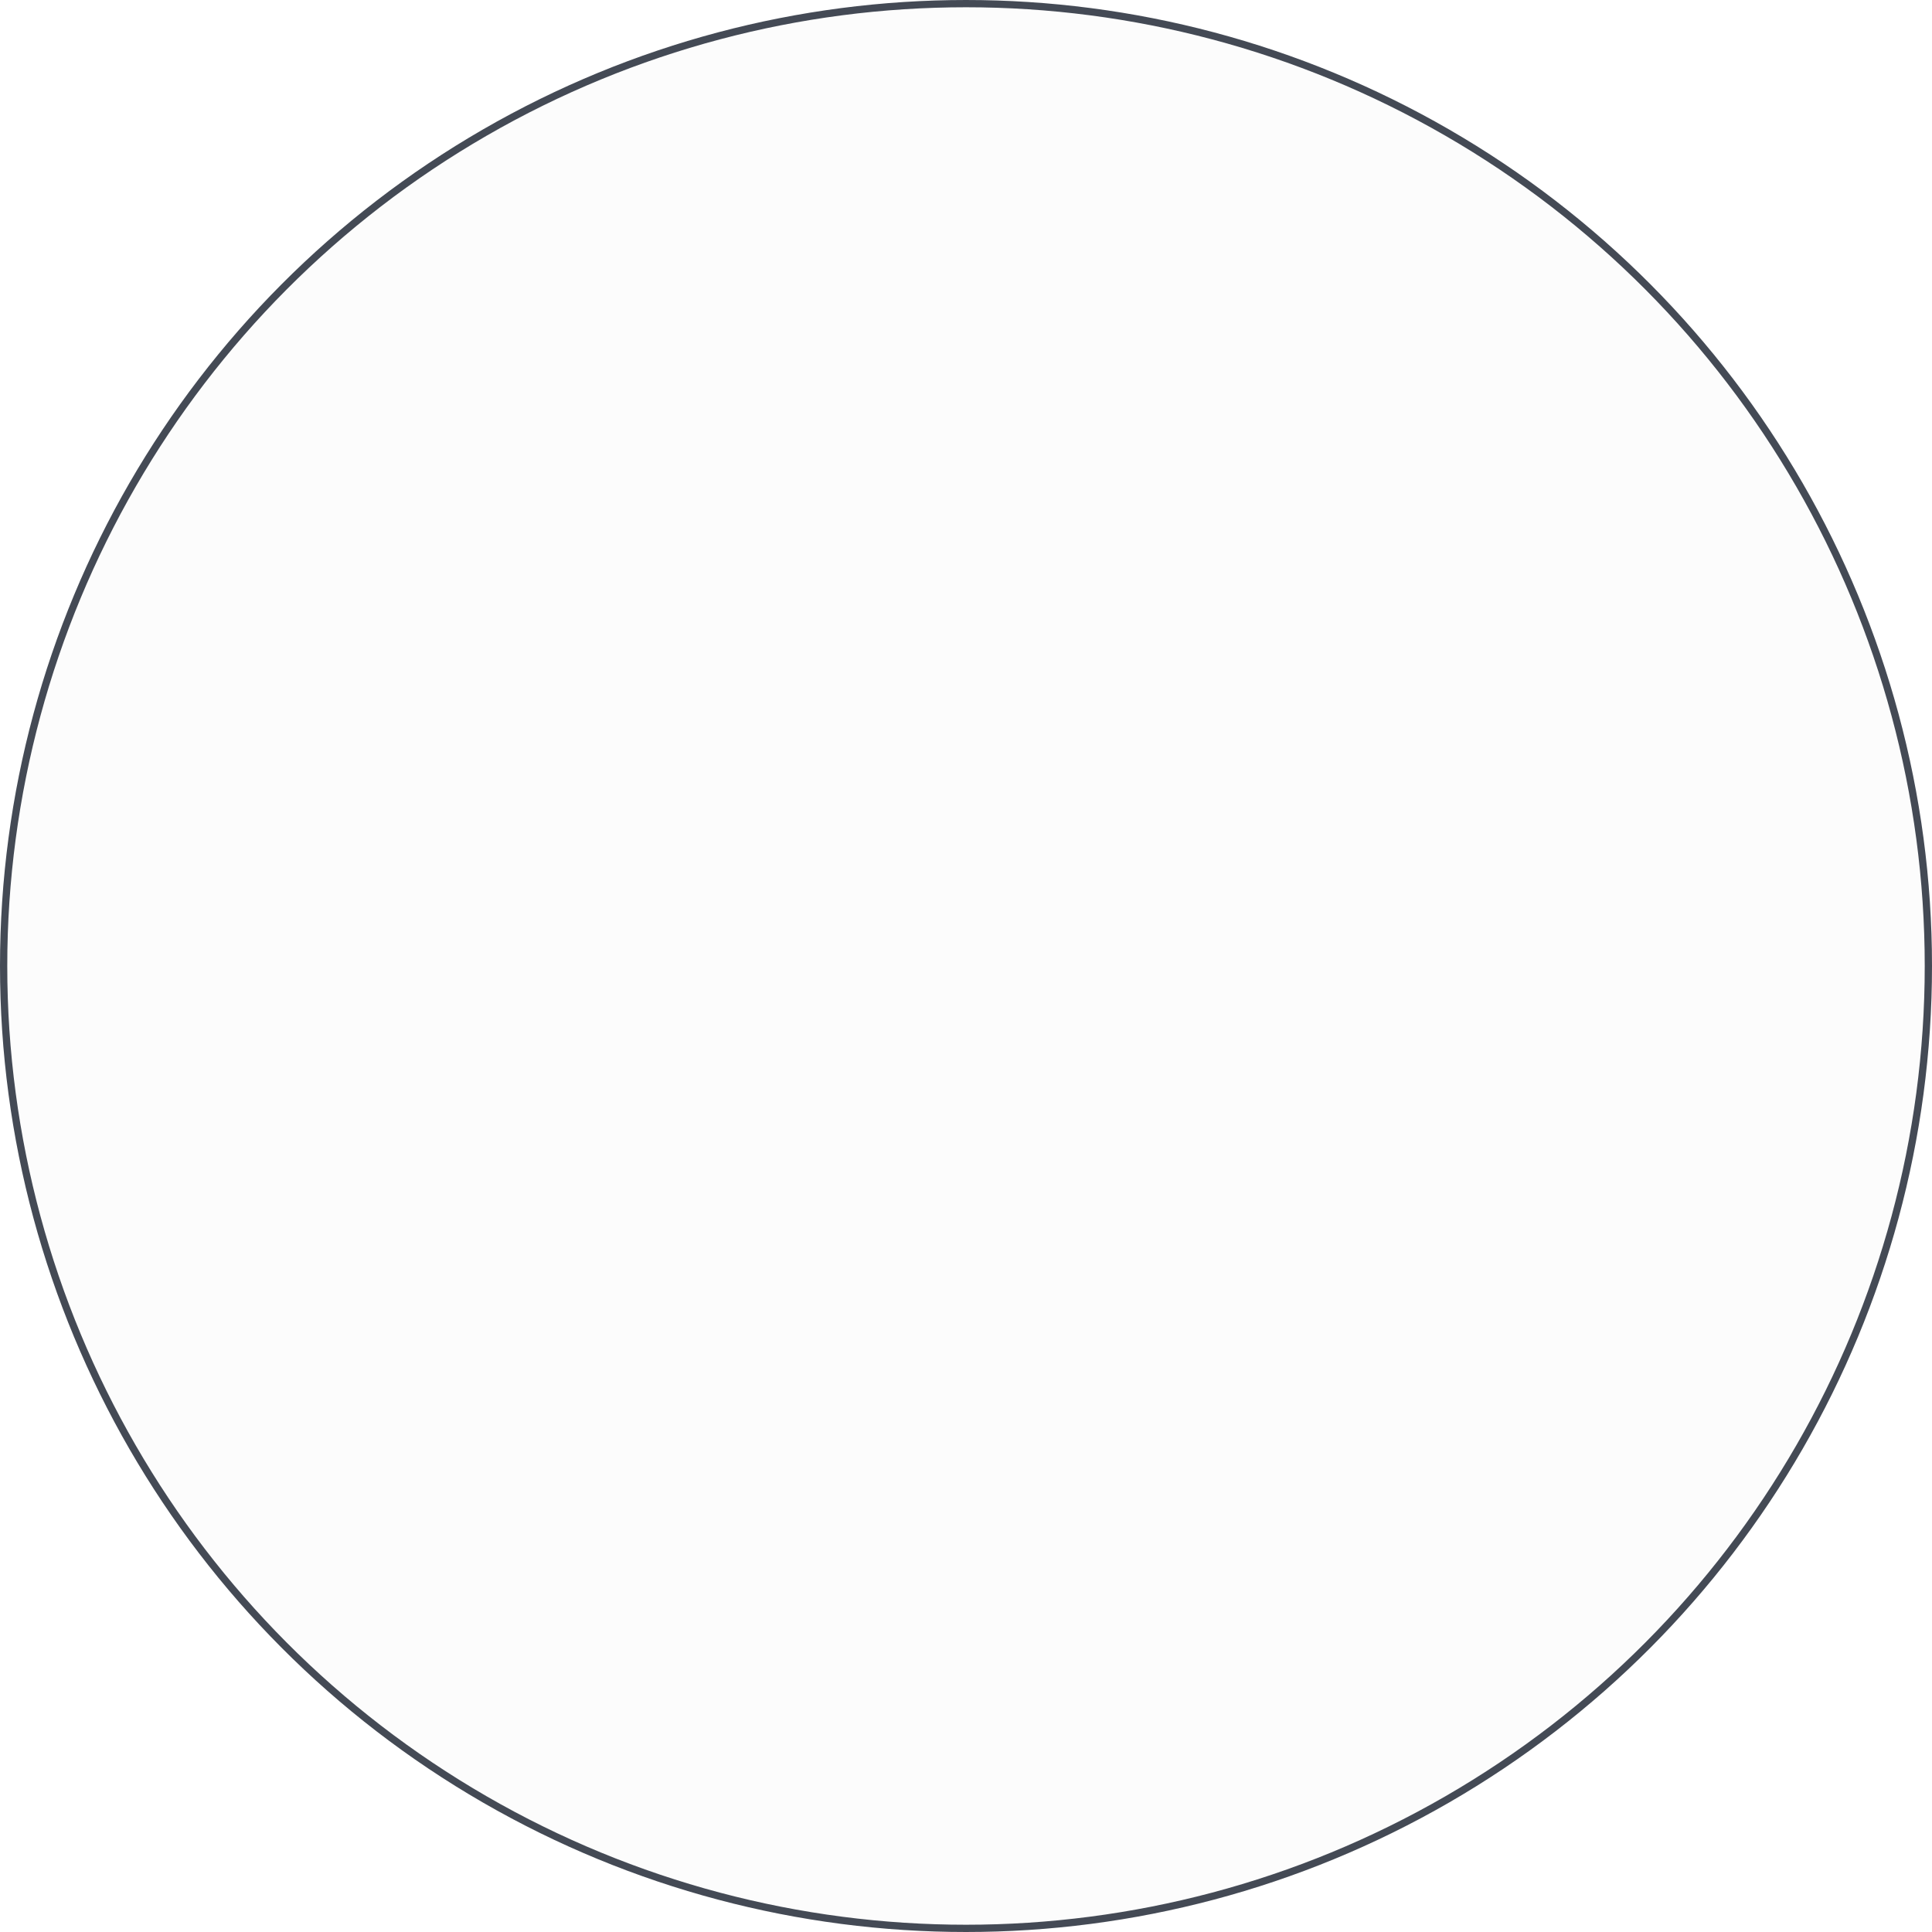 <svg xmlns="http://www.w3.org/2000/svg" width="228" height="228" viewBox="0 0 228 228" fill="none">
  <circle cx="114" cy="114" r="114" fill="#D9D9D9" fill-opacity="0.08"/>
  <circle cx="114" cy="114" r="113.571" stroke="#444A55" stroke-width="0.857"/>
</svg>